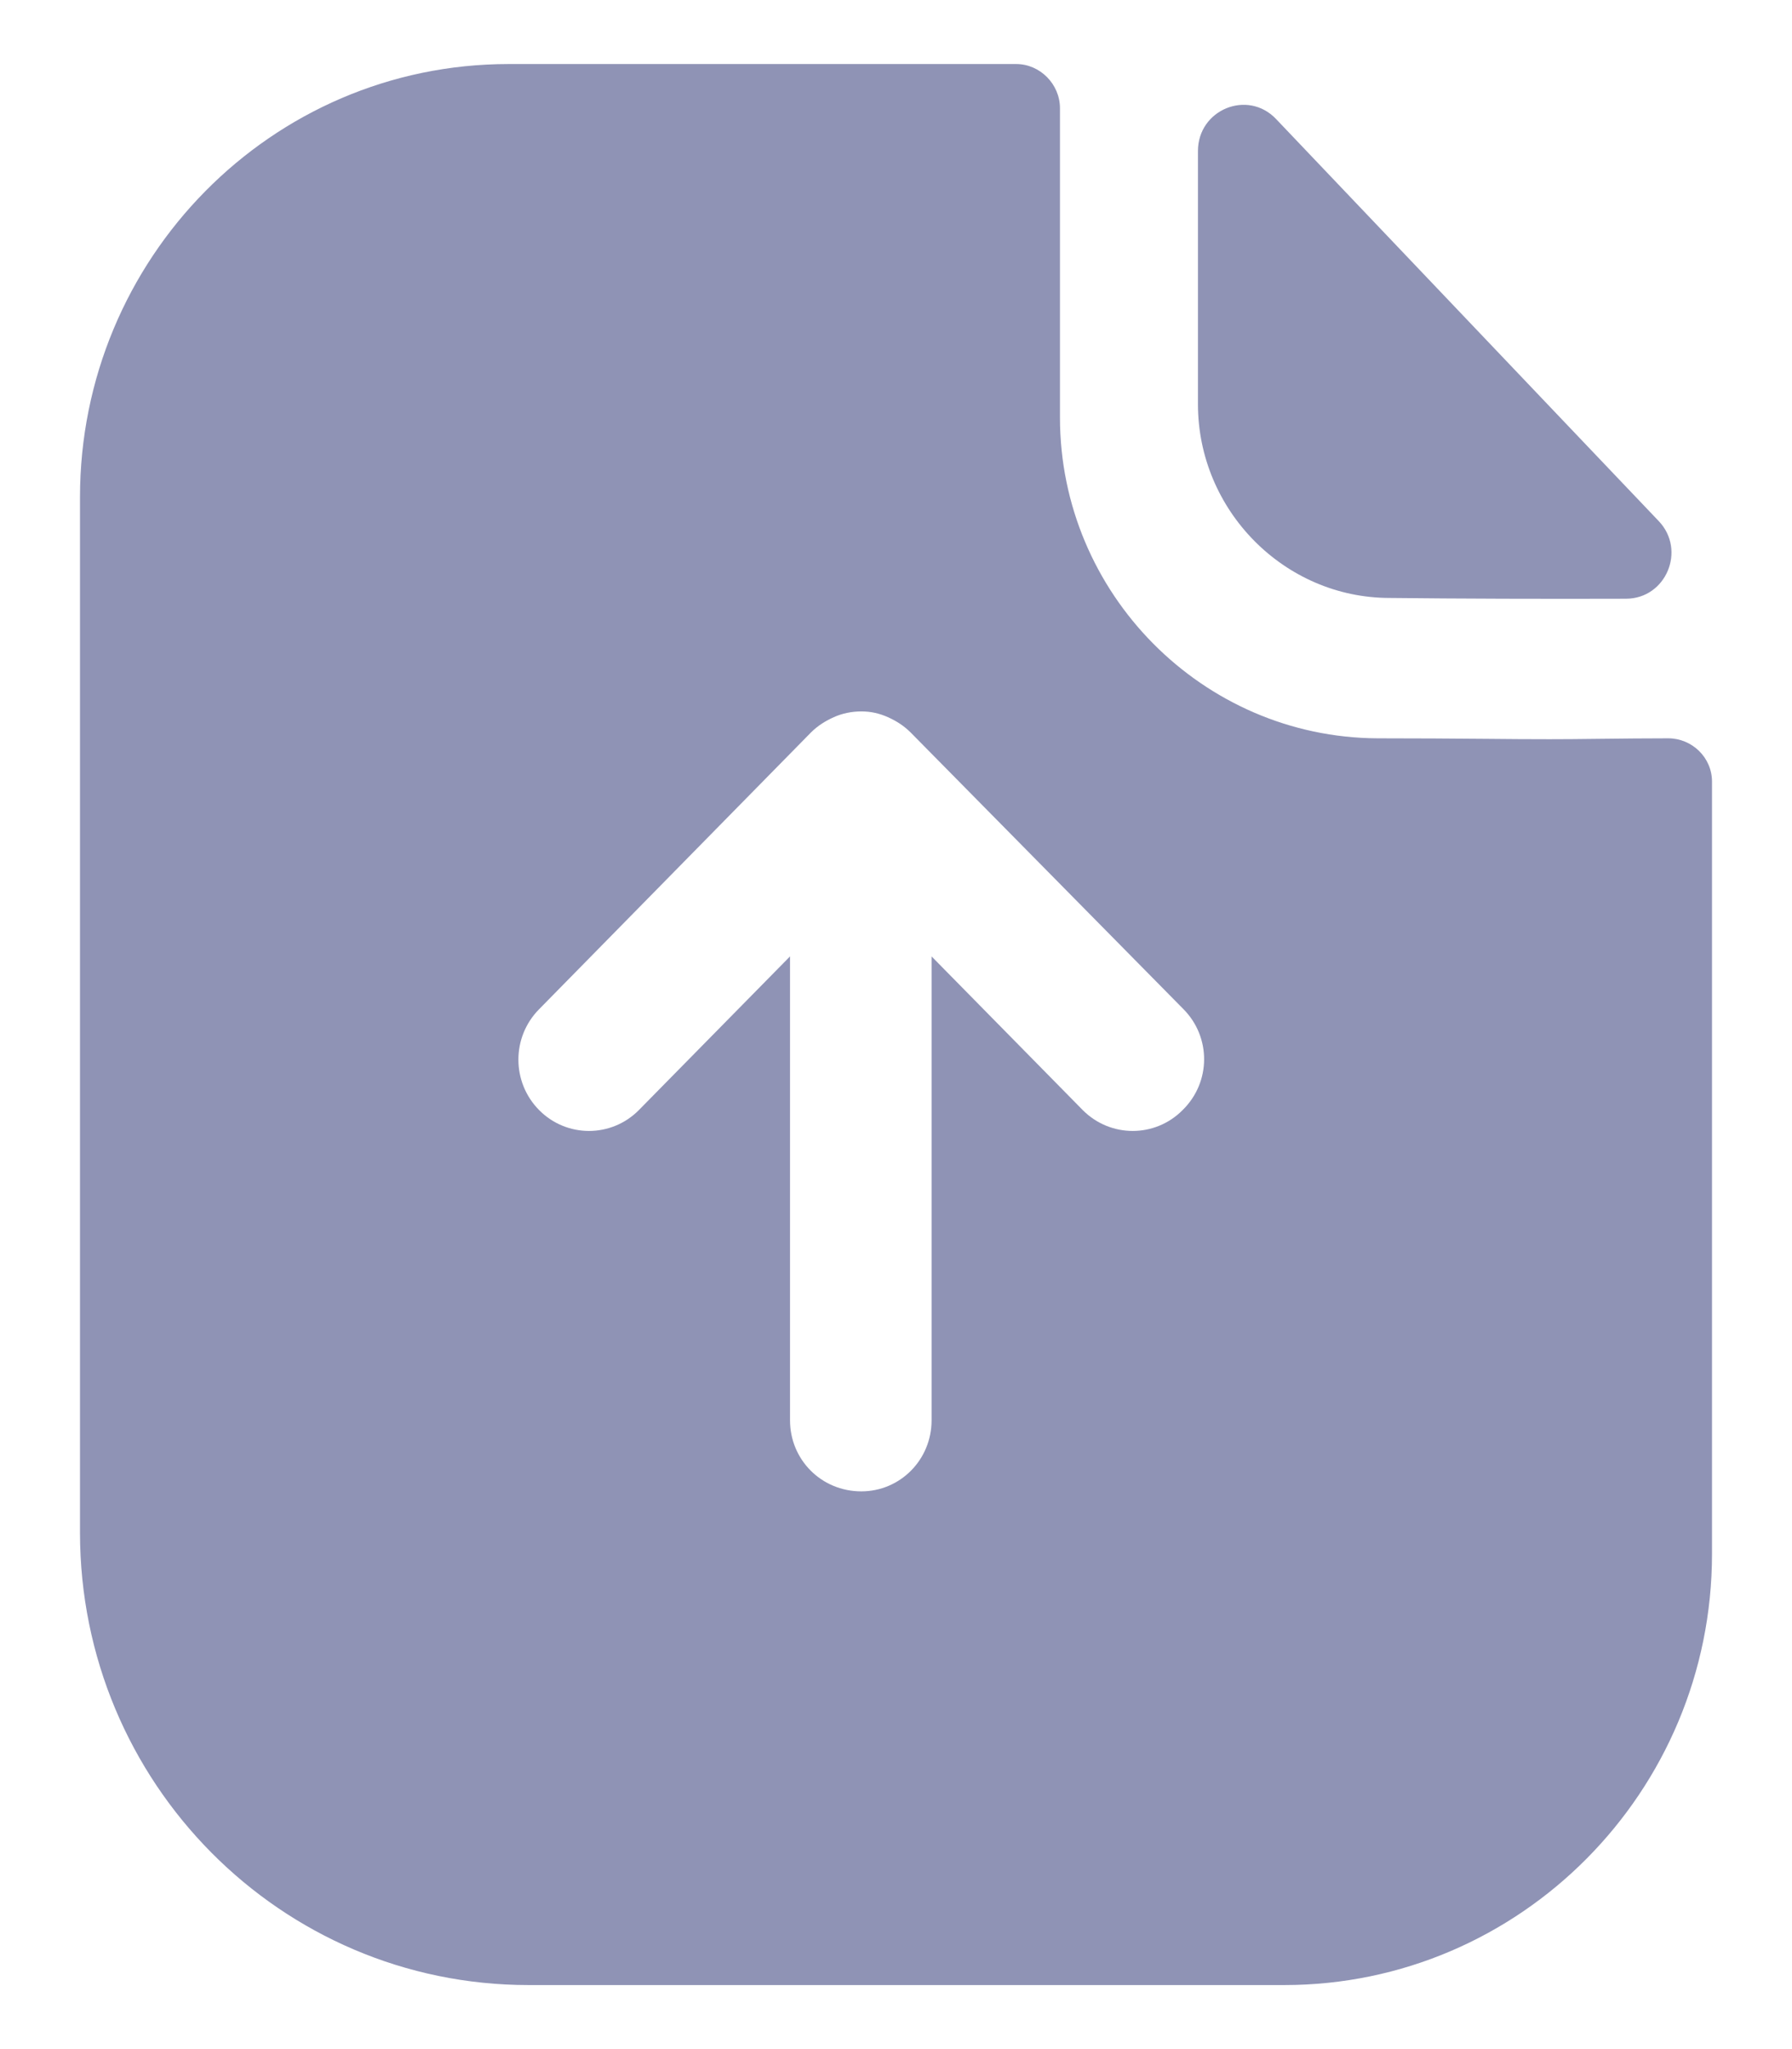 <svg width="14" height="16" viewBox="0 0 14 16" fill="none" xmlns="http://www.w3.org/2000/svg">
<path fill-rule="evenodd" clip-rule="evenodd" d="M8.459 8.668C8.675 8.885 9.024 8.885 9.239 8.668C9.462 8.45 9.462 8.098 9.246 7.88L7.115 5.72C7.063 5.668 7.004 5.63 6.937 5.6C6.87 5.57 6.803 5.555 6.729 5.555C6.655 5.555 6.58 5.57 6.514 5.6C6.447 5.63 6.387 5.668 6.335 5.72L4.212 7.88C3.996 8.098 3.996 8.45 4.212 8.668C4.427 8.885 4.776 8.885 4.991 8.668L6.172 7.468V11.09C6.172 11.398 6.417 11.645 6.729 11.645C7.033 11.645 7.278 11.398 7.278 11.09V7.468L8.459 8.668ZM12.496 5.769C12.671 5.767 12.861 5.765 13.033 5.765C13.219 5.765 13.375 5.915 13.375 6.103V12.133C13.375 13.992 11.875 15.5 10.033 15.5H4.13C2.192 15.5 0.625 13.918 0.625 11.967V3.882C0.625 2.022 2.118 0.5 3.974 0.5H7.939C8.125 0.5 8.281 0.657 8.281 0.845V3.26C8.281 4.633 9.395 5.758 10.761 5.765C11.073 5.765 11.351 5.767 11.594 5.769C11.785 5.771 11.955 5.772 12.105 5.772C12.211 5.772 12.348 5.771 12.496 5.769ZM12.704 4.675C12.093 4.677 11.374 4.675 10.857 4.669C10.035 4.669 9.359 3.986 9.359 3.156V1.179C9.359 0.856 9.747 0.696 9.969 0.929C10.541 1.529 11.417 2.449 12.157 3.227C12.456 3.541 12.733 3.832 12.959 4.069C13.175 4.296 13.016 4.674 12.704 4.675Z" fill="#8F93B5"/>
</svg>
